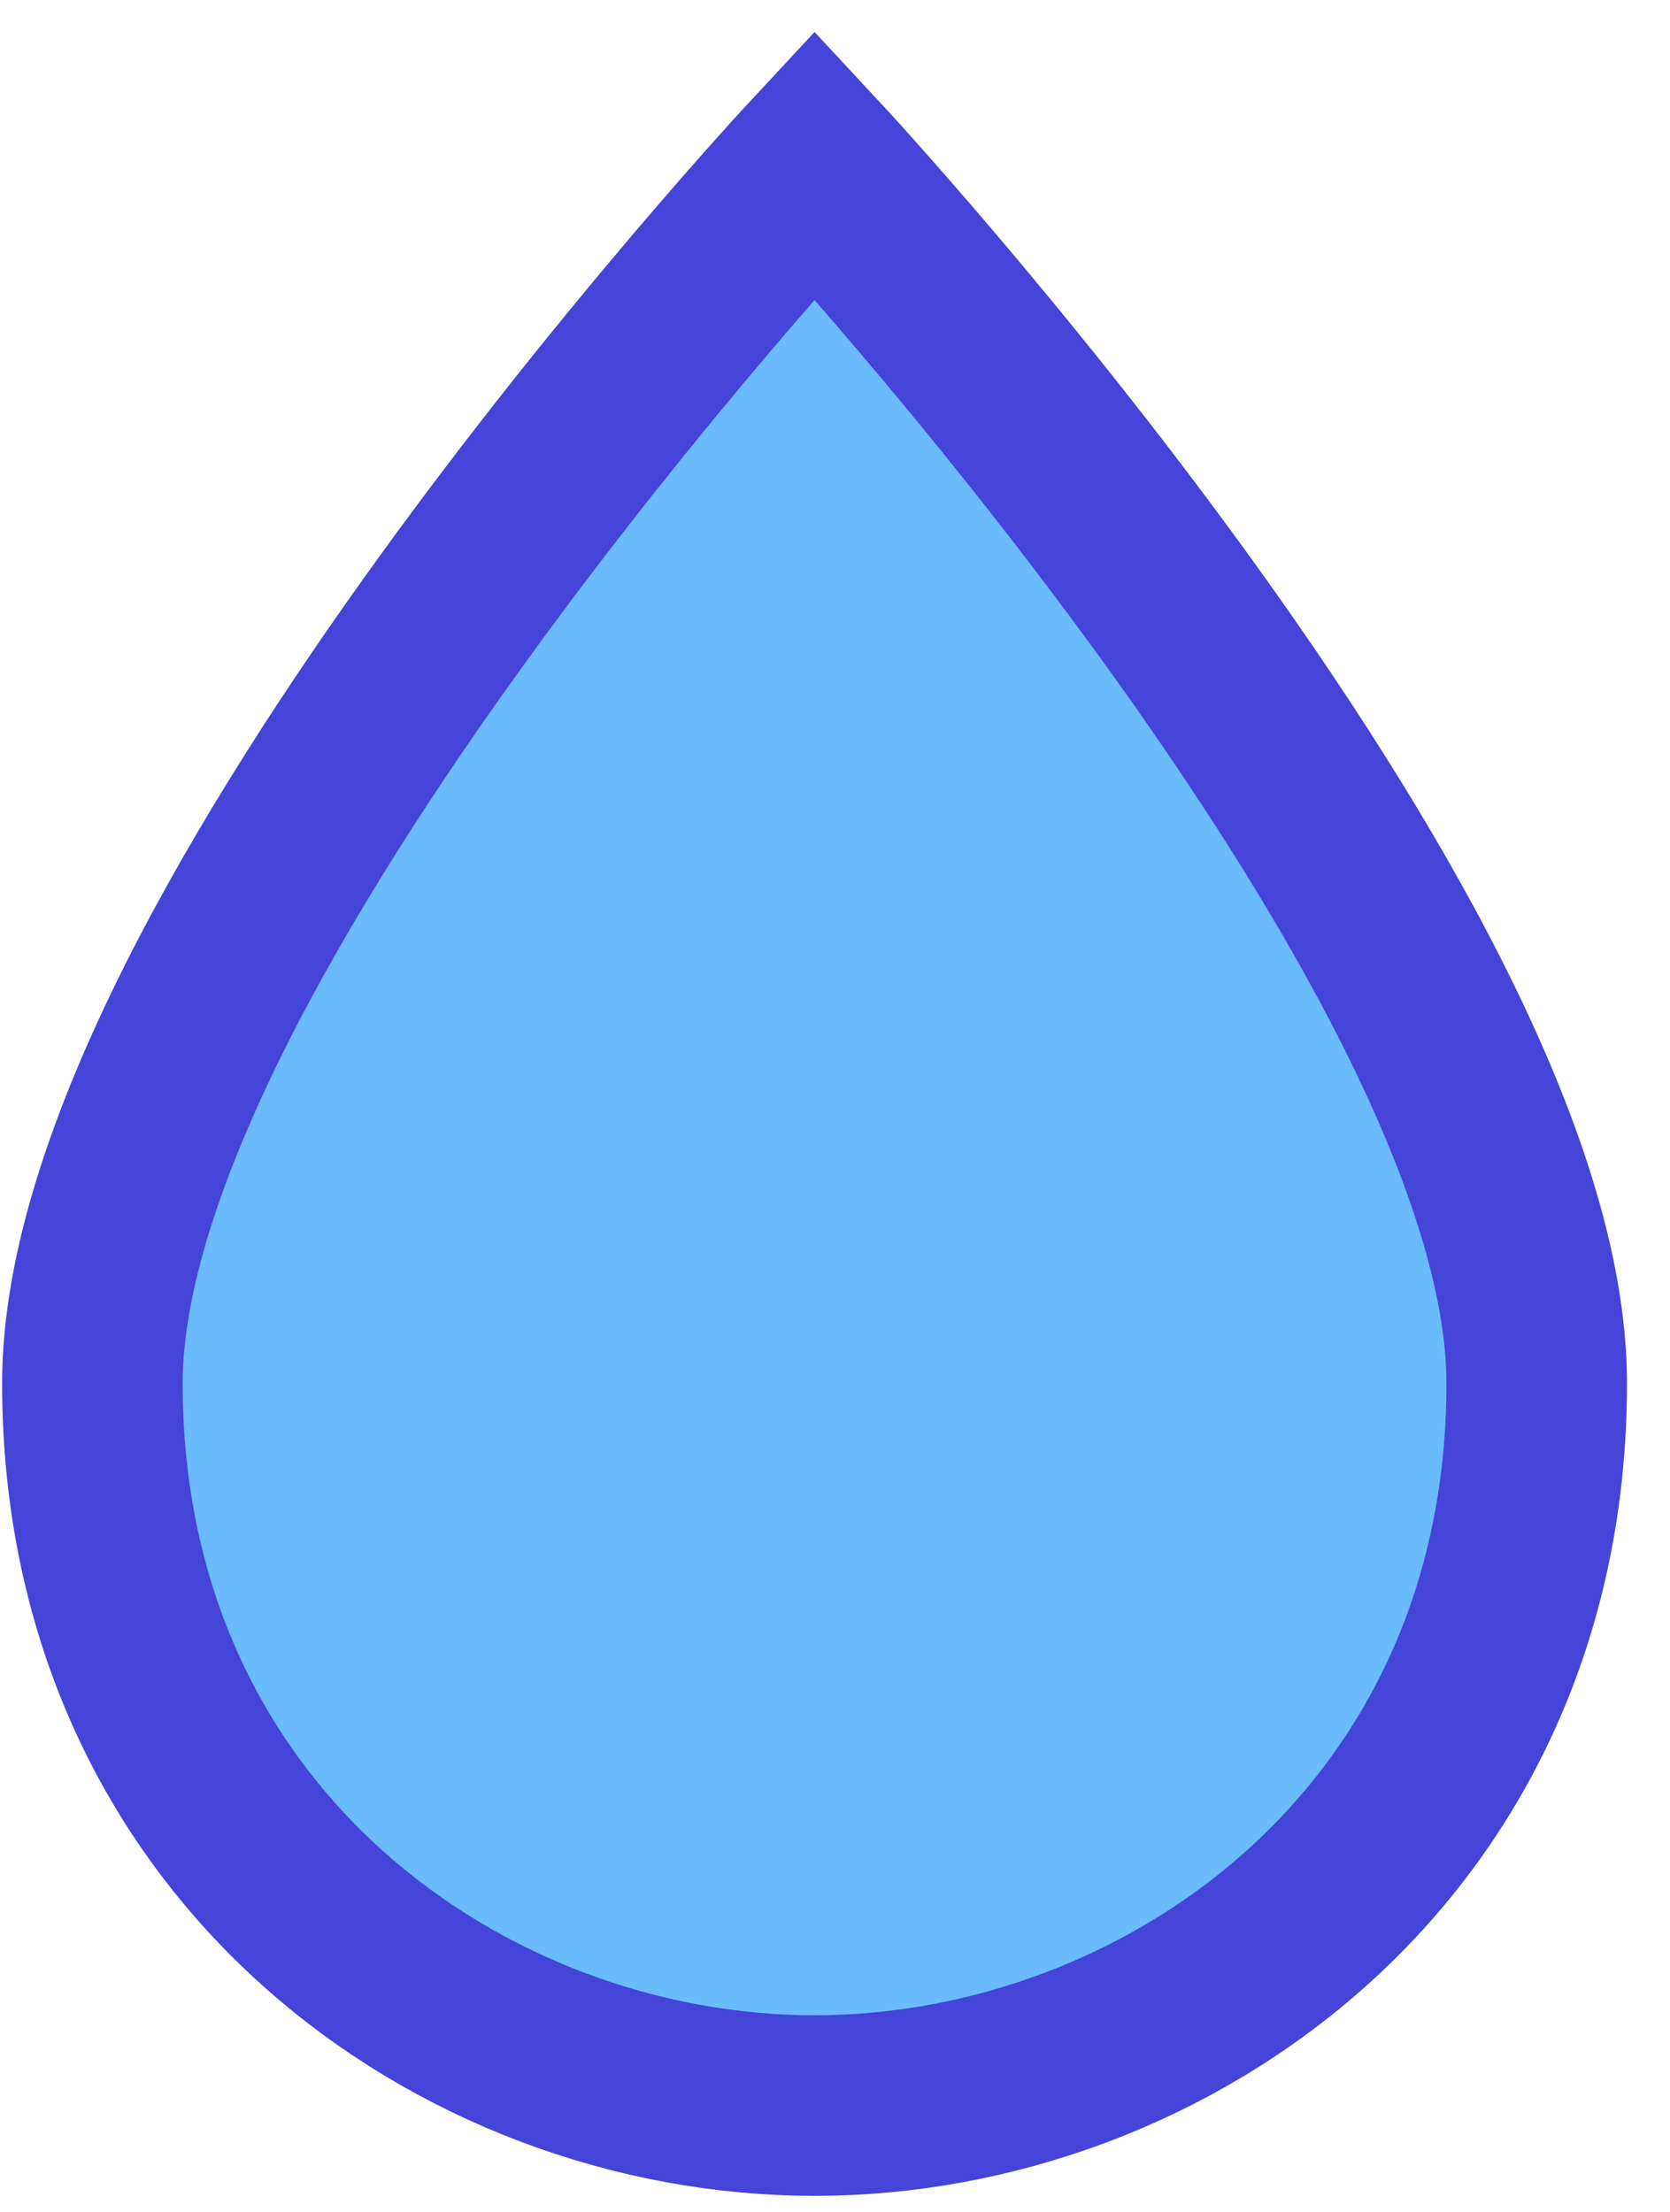<?xml version="1.0" encoding="UTF-8"?>
<svg width="37px" height="49px" viewBox="0 0 37 49" version="1.1" xmlns="http://www.w3.org/2000/svg" xmlns:xlink="http://www.w3.org/1999/xlink">
    <!-- Generator: Sketch 48.2 (47327) - http://www.bohemiancoding.com/sketch -->
    <title>drop</title>
    <desc>Created with Sketch.</desc>
    <defs></defs>
    <g id="Hydroshield-Wire-Copy" stroke="none" stroke-width="1" fill="none" fill-rule="evenodd" transform="translate(-531, -733)" stroke-linecap="square">
        <g id="drop" transform="translate(533.047, 736.645)" fill="#6BBBFF" stroke="#4444D8" stroke-width="4">
            <path d="M0,27 C0,17.2 16,0 16,0 C16,0 32,17.2 32,27 C32,37.2 23.8,43 16,43 C8.2,43 0,37.2 0,27 Z" id="Shape"></path>
        </g>
    </g>
</svg>